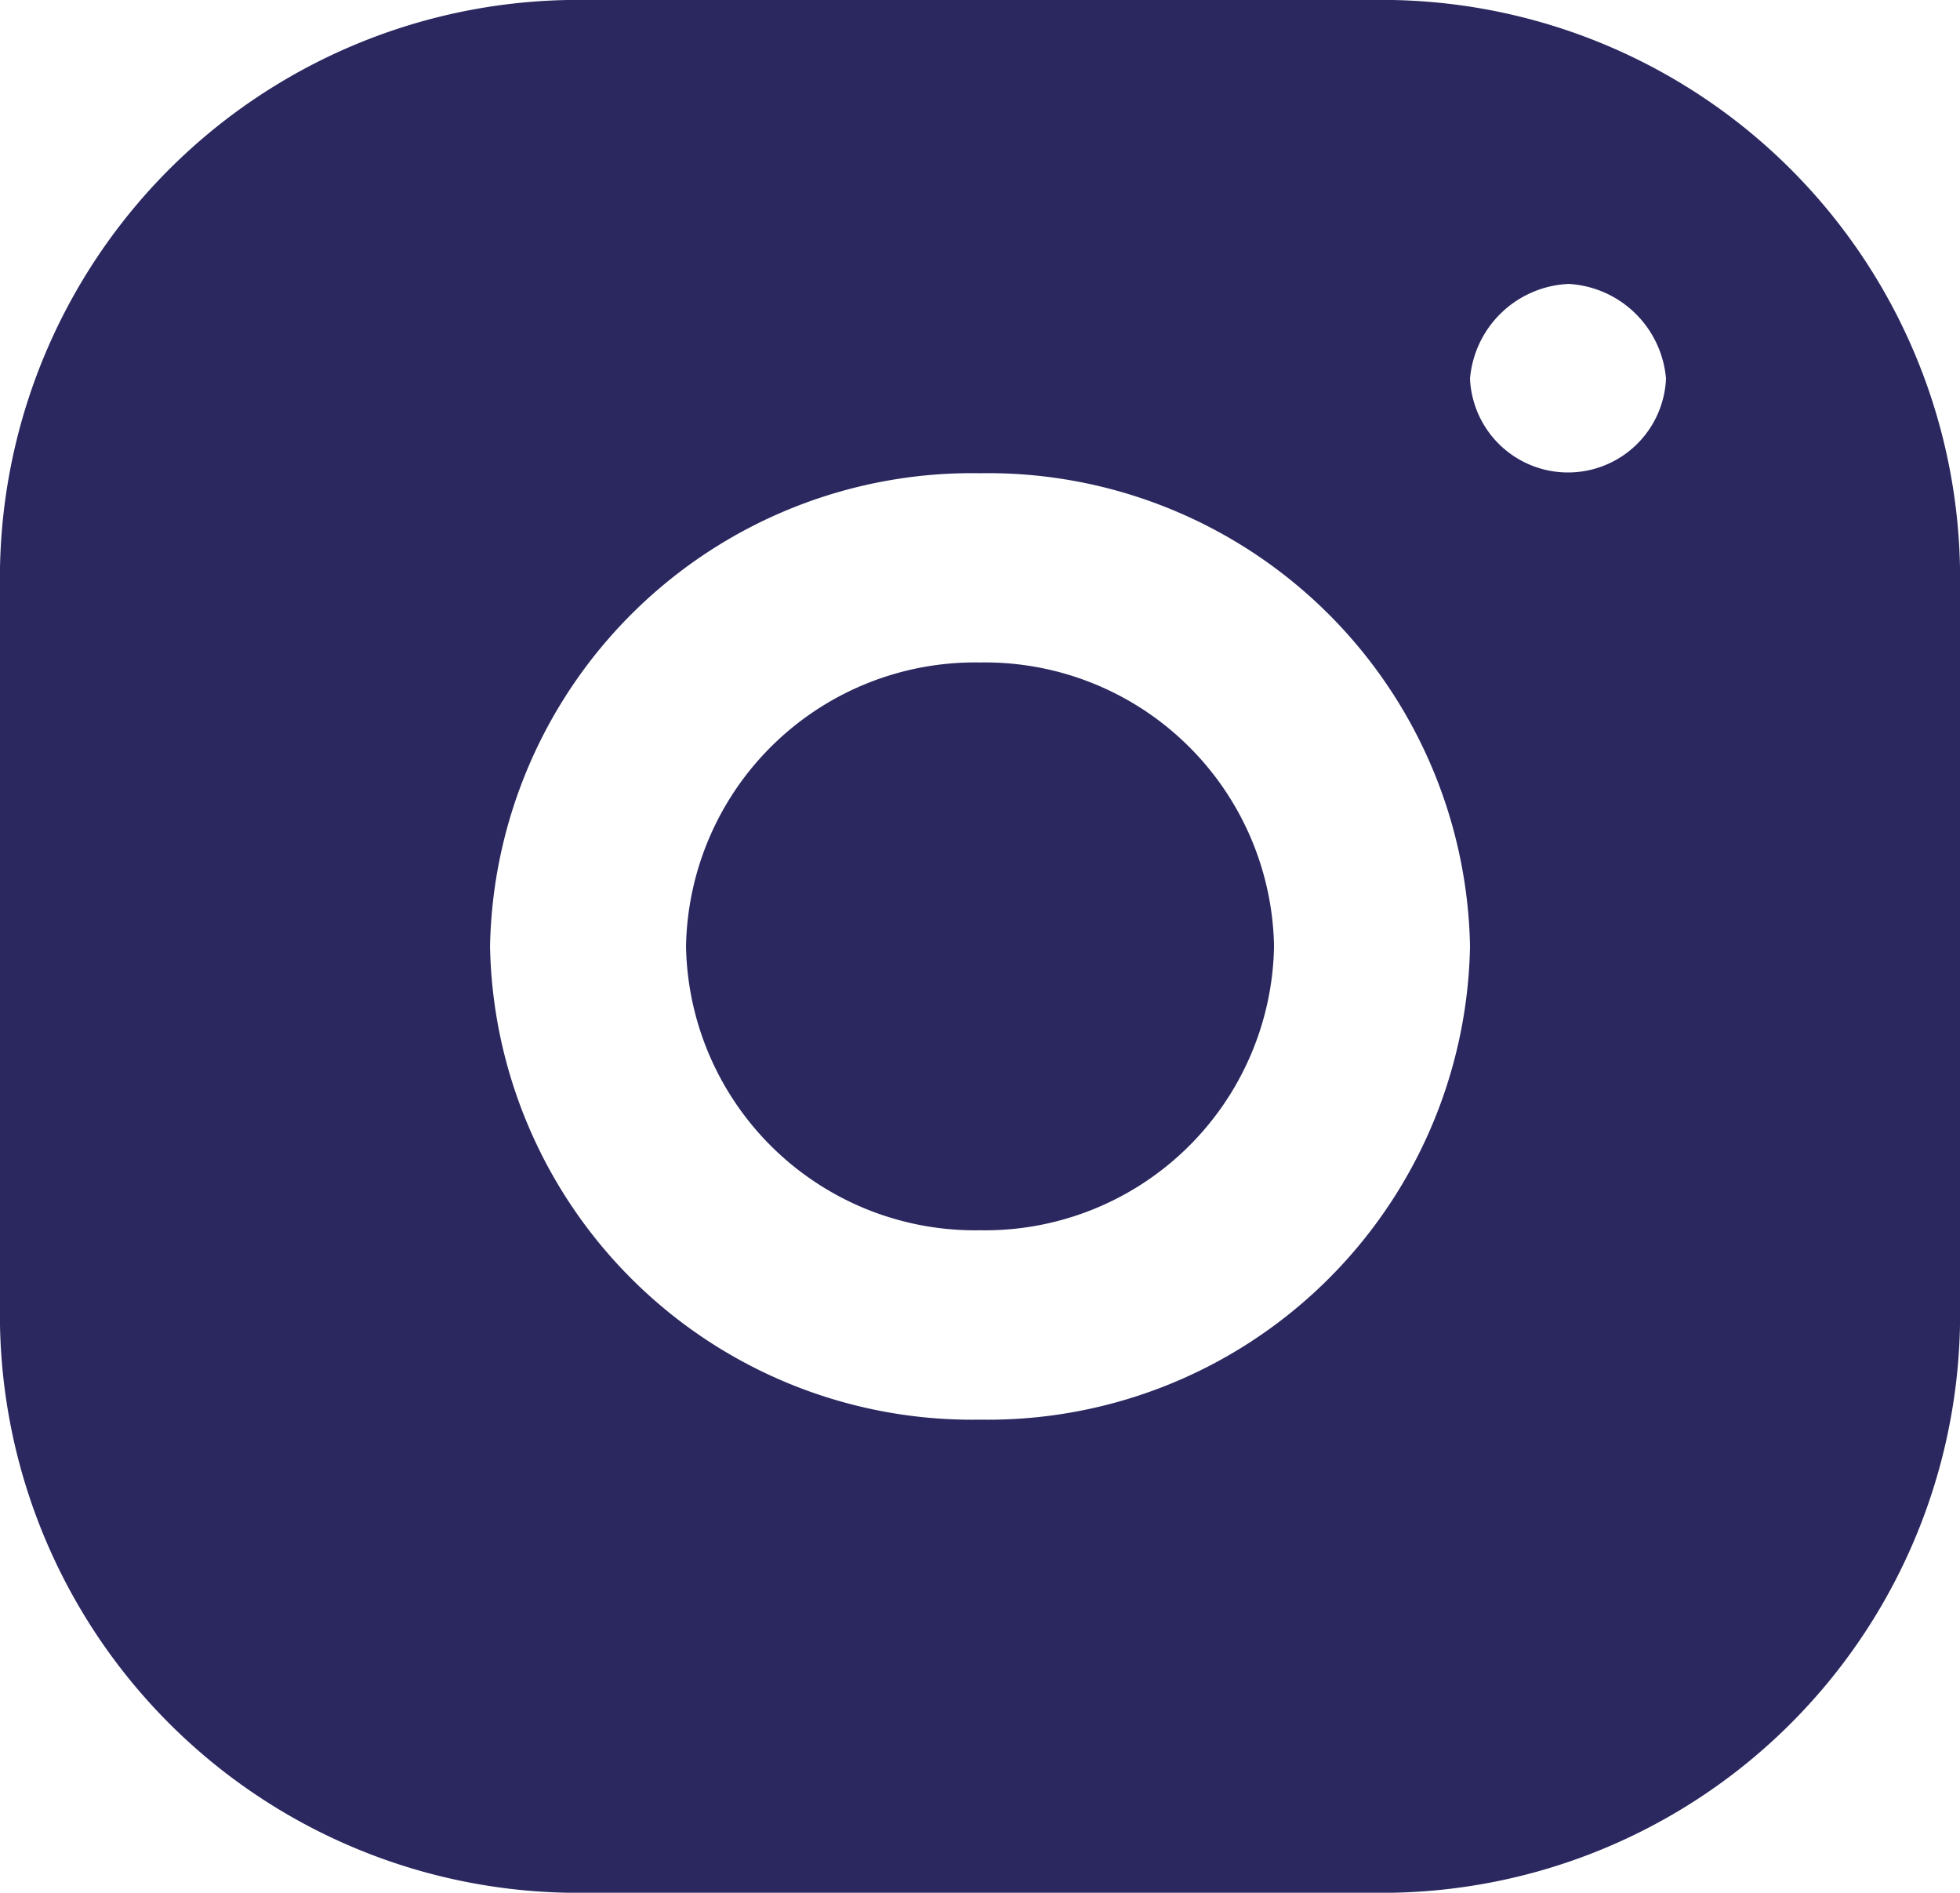 <svg xmlns="http://www.w3.org/2000/svg" width="33.333" height="32.182" viewBox="0 0 33.333 32.182">
  <g id="Social_Network_Instagram" data-name="Social Network/Instagram" transform="translate(0)">
    <rect id="Area" width="33" height="31.849" transform="translate(0)" fill="none"/>
    <path id="Instagram" d="M23.333,0a9.832,9.832,0,0,1,10,9.655V22.527a9.832,9.832,0,0,1-10,9.655H10A9.832,9.832,0,0,1,0,22.527V9.655A9.832,9.832,0,0,1,10,0ZM16.667,8.046a8.2,8.2,0,0,0-8.333,8.046,8.2,8.2,0,0,0,8.333,8.046A8.2,8.2,0,0,0,25,16.091,8.2,8.2,0,0,0,16.667,8.046Zm10-3.218A1.762,1.762,0,0,0,25,6.436a1.668,1.668,0,0,0,3.333,0A1.762,1.762,0,0,0,26.667,4.827Zm-10,6.436a4.916,4.916,0,0,0-5,4.827,4.916,4.916,0,0,0,5,4.827,4.916,4.916,0,0,0,5-4.827A4.916,4.916,0,0,0,16.667,11.264Z" transform="translate(0)" fill="#2a285f" fill-rule="evenodd"/>
  </g>
</svg>
